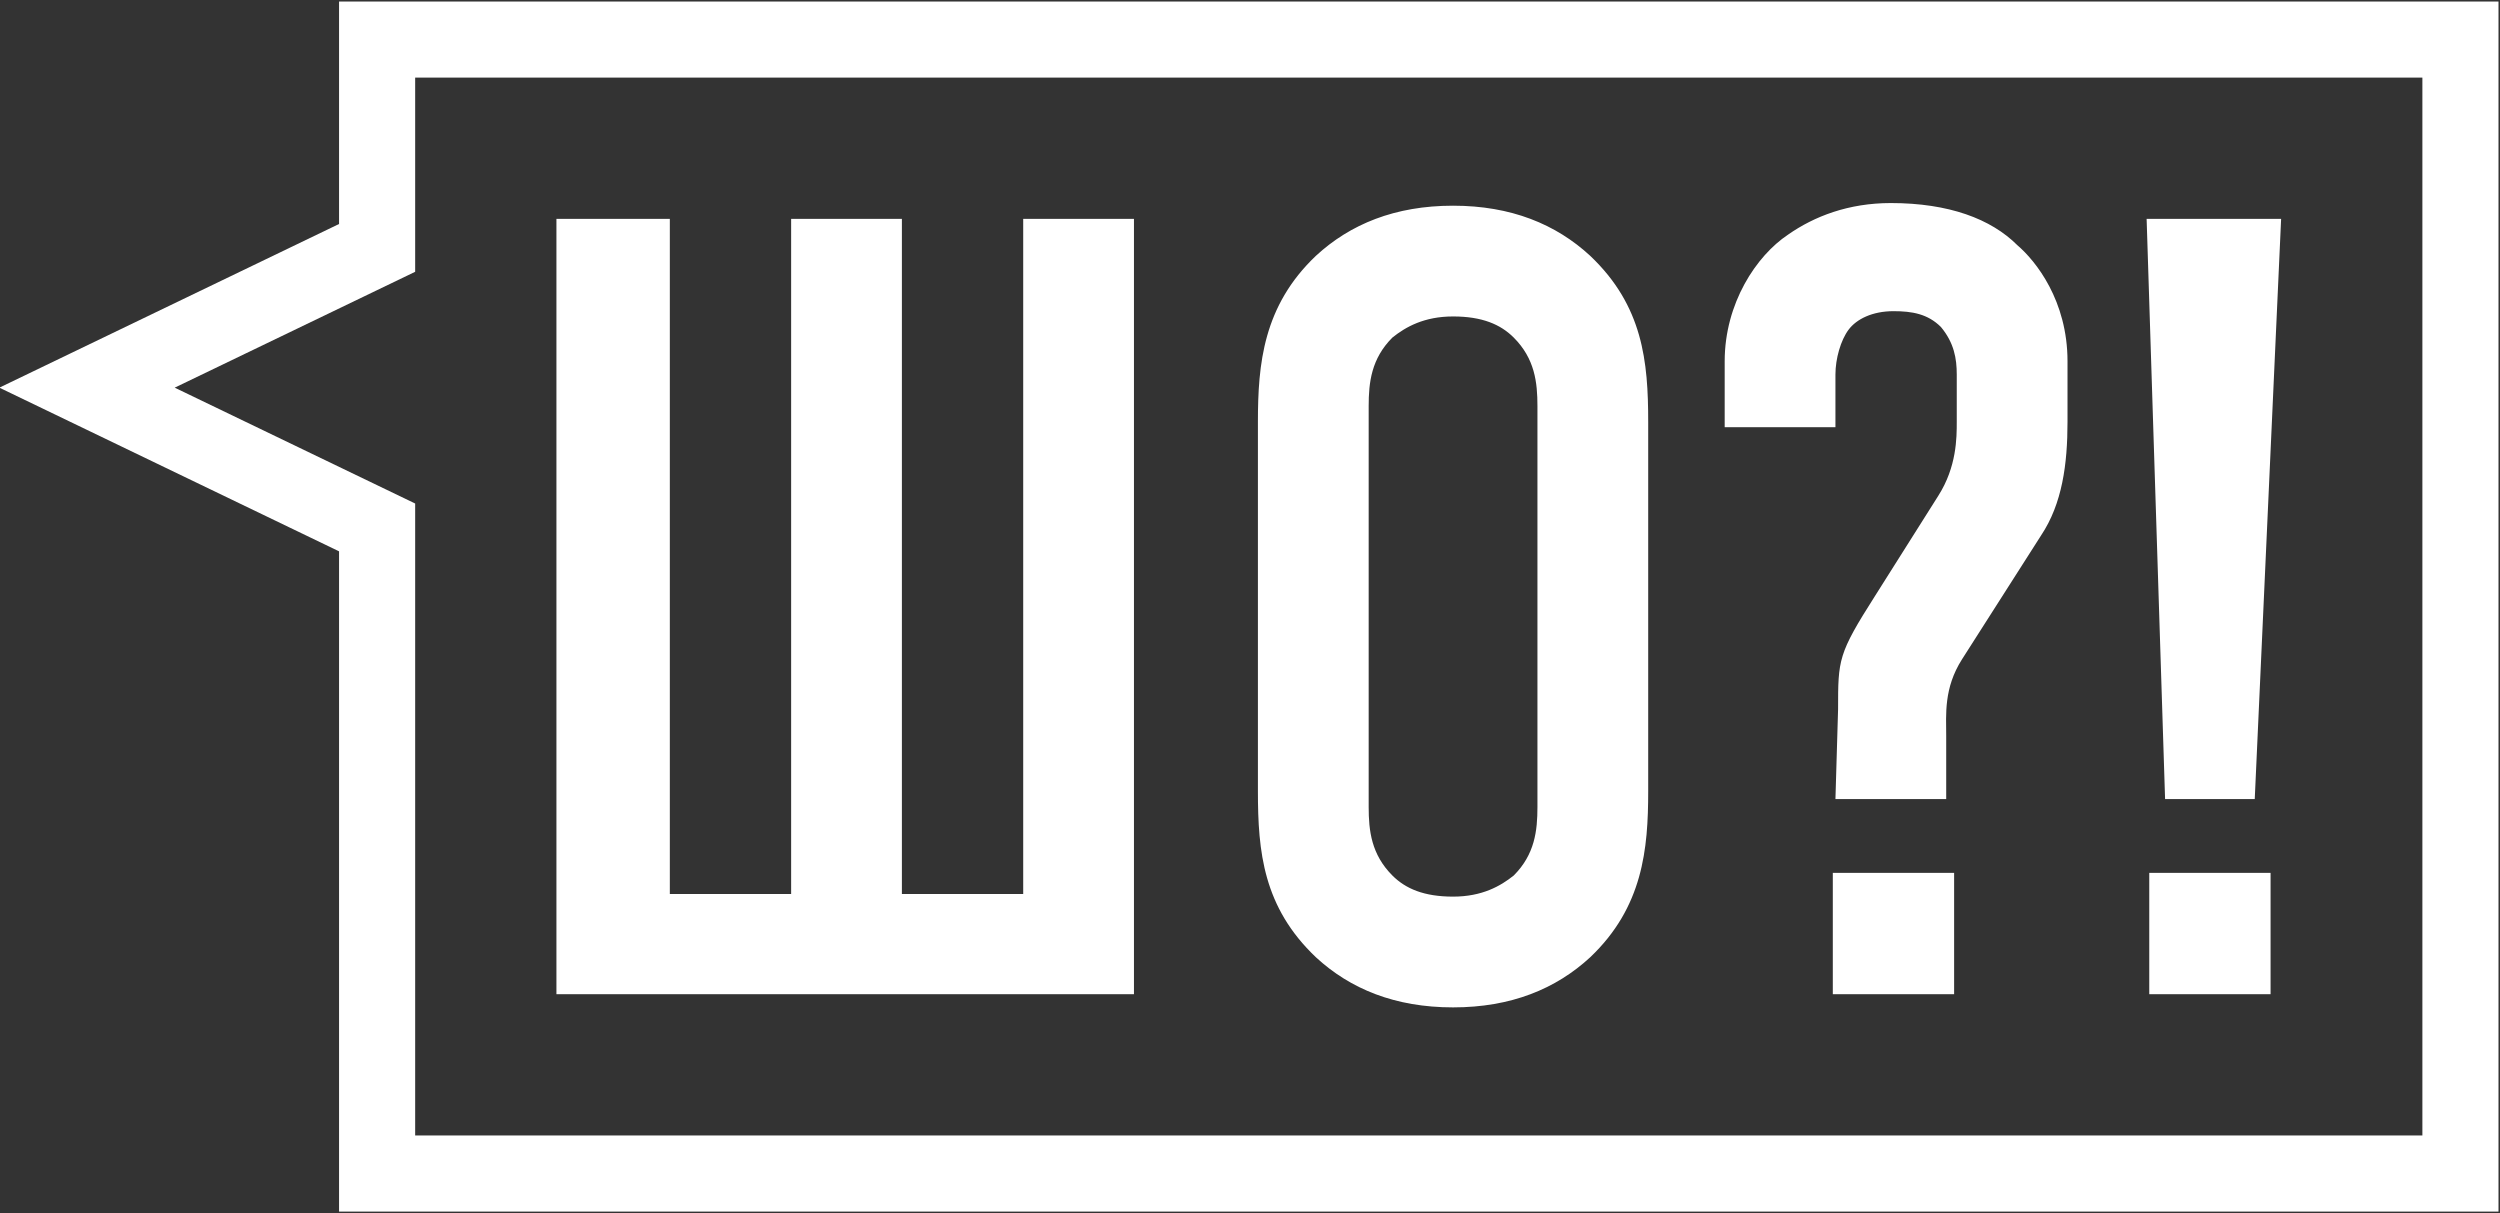<svg xmlns="http://www.w3.org/2000/svg" viewBox="464.4 477 94.8 46">
  <rect x="464.4" y="477" width="94.8" height="46" fill="#333333" stroke="none"/>
  <path fill="none" stroke="#fff" stroke-width="2.886" stroke-miterlimit="10" d="M478.7 478.5v7.9l-11 5.3 11 5.3v24.5h79v-43z"/>
  <g fill="#fff">
    <path d="M485.6 485.3h4.2v25.6h4.6v-25.6h4.2v25.6h4.6v-25.6h4.2v29.4h-21.9v-29.4zM512.1 493c0-2.2.2-4.4 2.2-6.3 1.3-1.2 3-1.9 5.2-1.9s3.9.7 5.2 1.9c2 1.9 2.2 4 2.2 6.3v14c0 2.2-.2 4.4-2.2 6.3-1.3 1.2-3 1.9-5.2 1.9s-3.9-.7-5.2-1.9c-2-1.9-2.2-4-2.2-6.3v-14zm10.6-.6c0-.9-.1-1.8-.9-2.6-.5-.5-1.2-.8-2.3-.8s-1.8.4-2.3.8c-.8.8-.9 1.7-.9 2.6v15.2c0 .9.1 1.8.9 2.6.5.5 1.2.8 2.3.8s1.8-.4 2.3-.8c.8-.8.9-1.7.9-2.6v-15.2zM534.1 503.9c0-1.9 0-2.1 1.4-4.3l2.4-3.8c.7-1.1.7-2.2.7-2.8v-1.8c0-.6-.1-1.2-.6-1.8-.5-.5-1.1-.6-1.8-.6-.8 0-1.4.3-1.7.7-.3.4-.5 1.1-.5 1.7v2h-4.2v-2.5c0-2.2 1.2-4 2.4-4.8 1-.7 2.3-1.2 3.9-1.2 2.2 0 3.8.6 4.8 1.6.7.6 1.9 2.1 1.9 4.4v2.3c0 1.6-.2 3.1-1 4.3l-3 4.7c-.7 1.1-.6 2.1-.6 2.9v2.4H534l.1-3.4zm4.4 6.2v4.6h-4.6v-4.6h4.6zM550.9 485.3l-1 22h-3.4l-.7-22h5.1zm-.4 24.8v4.6h-4.6v-4.6h4.6z"/>
  </g>
</svg>
